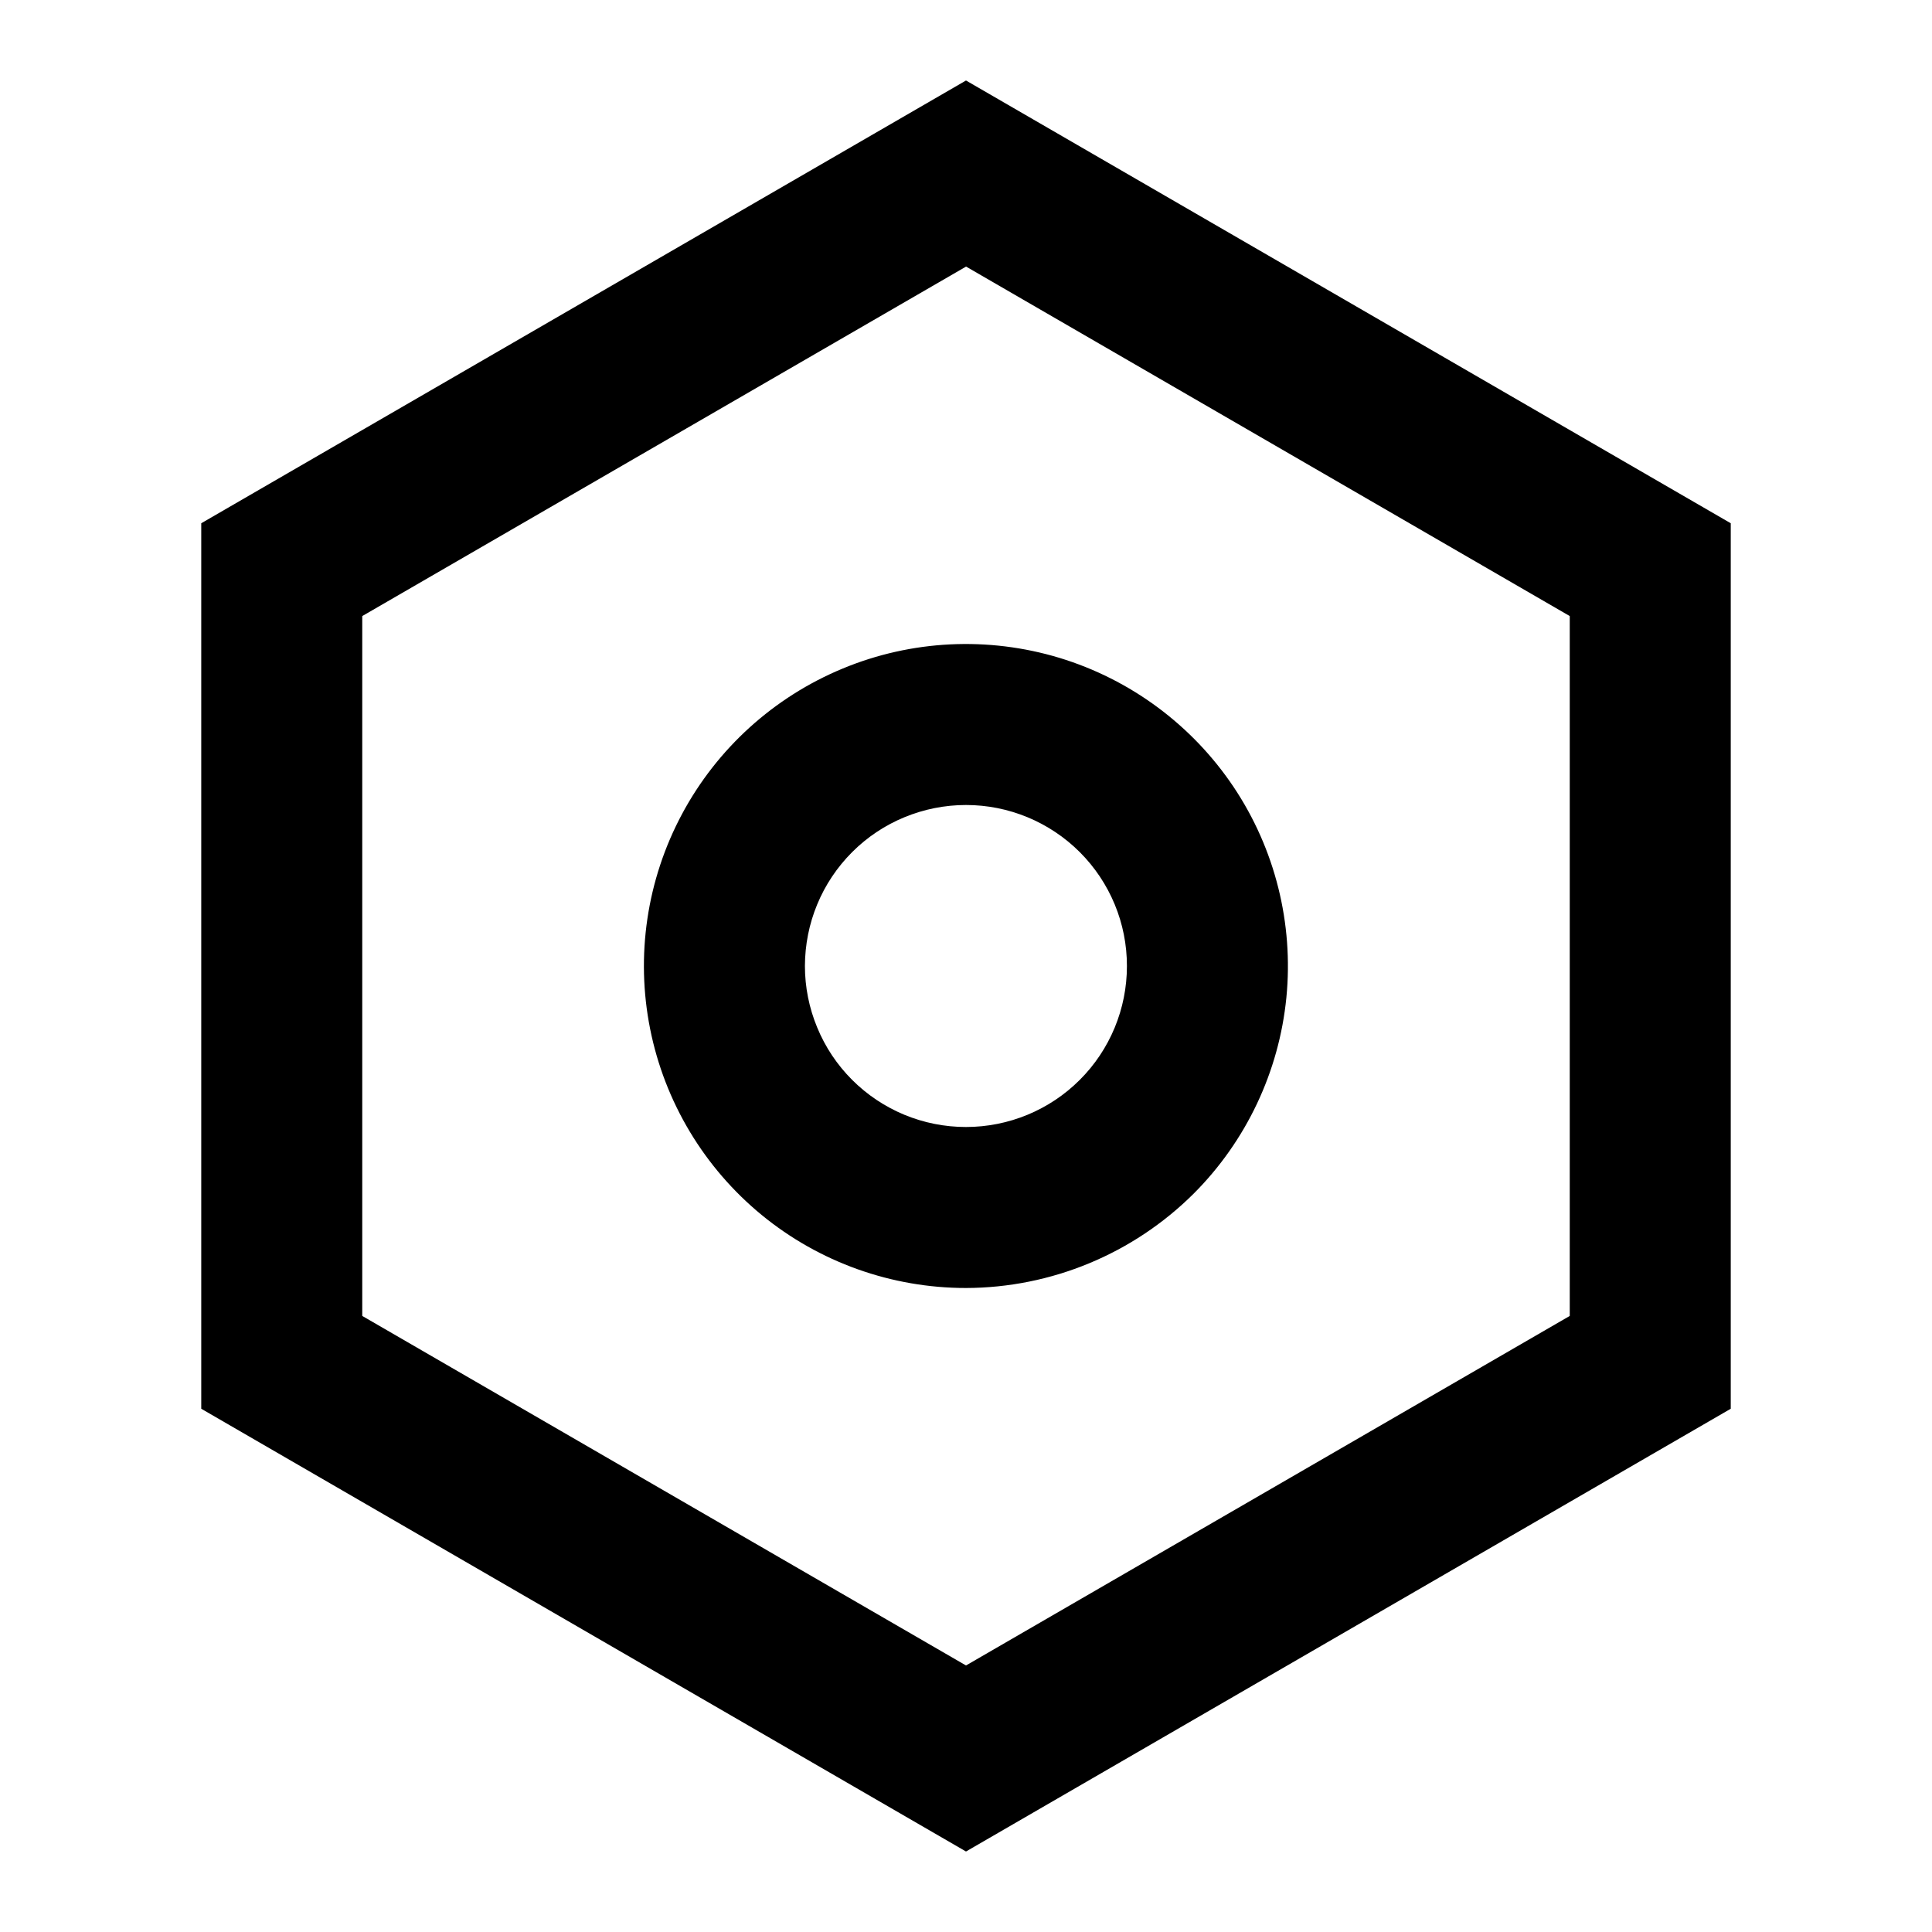 <svg width="24" height="24" viewBox="0 0 24 24" fill="none" xmlns="http://www.w3.org/2000/svg">
<path d="M12 23L2.5 17.5V6.5L12 1L21.5 6.5V17.5L12 23ZM12 3.312L4.5 7.653V16.347L12 20.689L19.5 16.347V7.653L12 3.311V3.312ZM12 16C11.075 16 10.178 15.68 9.462 15.093C8.747 14.506 8.257 13.689 8.076 12.781C7.895 11.873 8.035 10.931 8.471 10.115C8.907 9.299 9.613 8.659 10.468 8.305C11.323 7.95 12.274 7.904 13.16 8.172C14.045 8.441 14.81 9.008 15.325 9.777C15.839 10.546 16.07 11.47 15.98 12.391C15.889 13.312 15.482 14.174 14.828 14.828C14.076 15.576 13.06 15.997 12 16ZM12 10C11.737 10 11.477 10.052 11.235 10.152C10.992 10.252 10.771 10.4 10.586 10.585C10.4 10.771 10.252 10.992 10.152 11.234C10.051 11.477 10 11.737 9.999 11.999C9.999 12.262 10.051 12.522 10.152 12.765C10.252 13.008 10.399 13.228 10.585 13.414C10.771 13.6 10.991 13.747 11.234 13.848C11.476 13.948 11.736 14 11.999 14C12.529 14 13.038 13.79 13.413 13.415C13.789 13.04 13.999 12.531 13.999 12.001C14 11.47 13.789 10.961 13.414 10.586C13.039 10.211 12.53 10 12 10Z" fill="black"/>
</svg>
